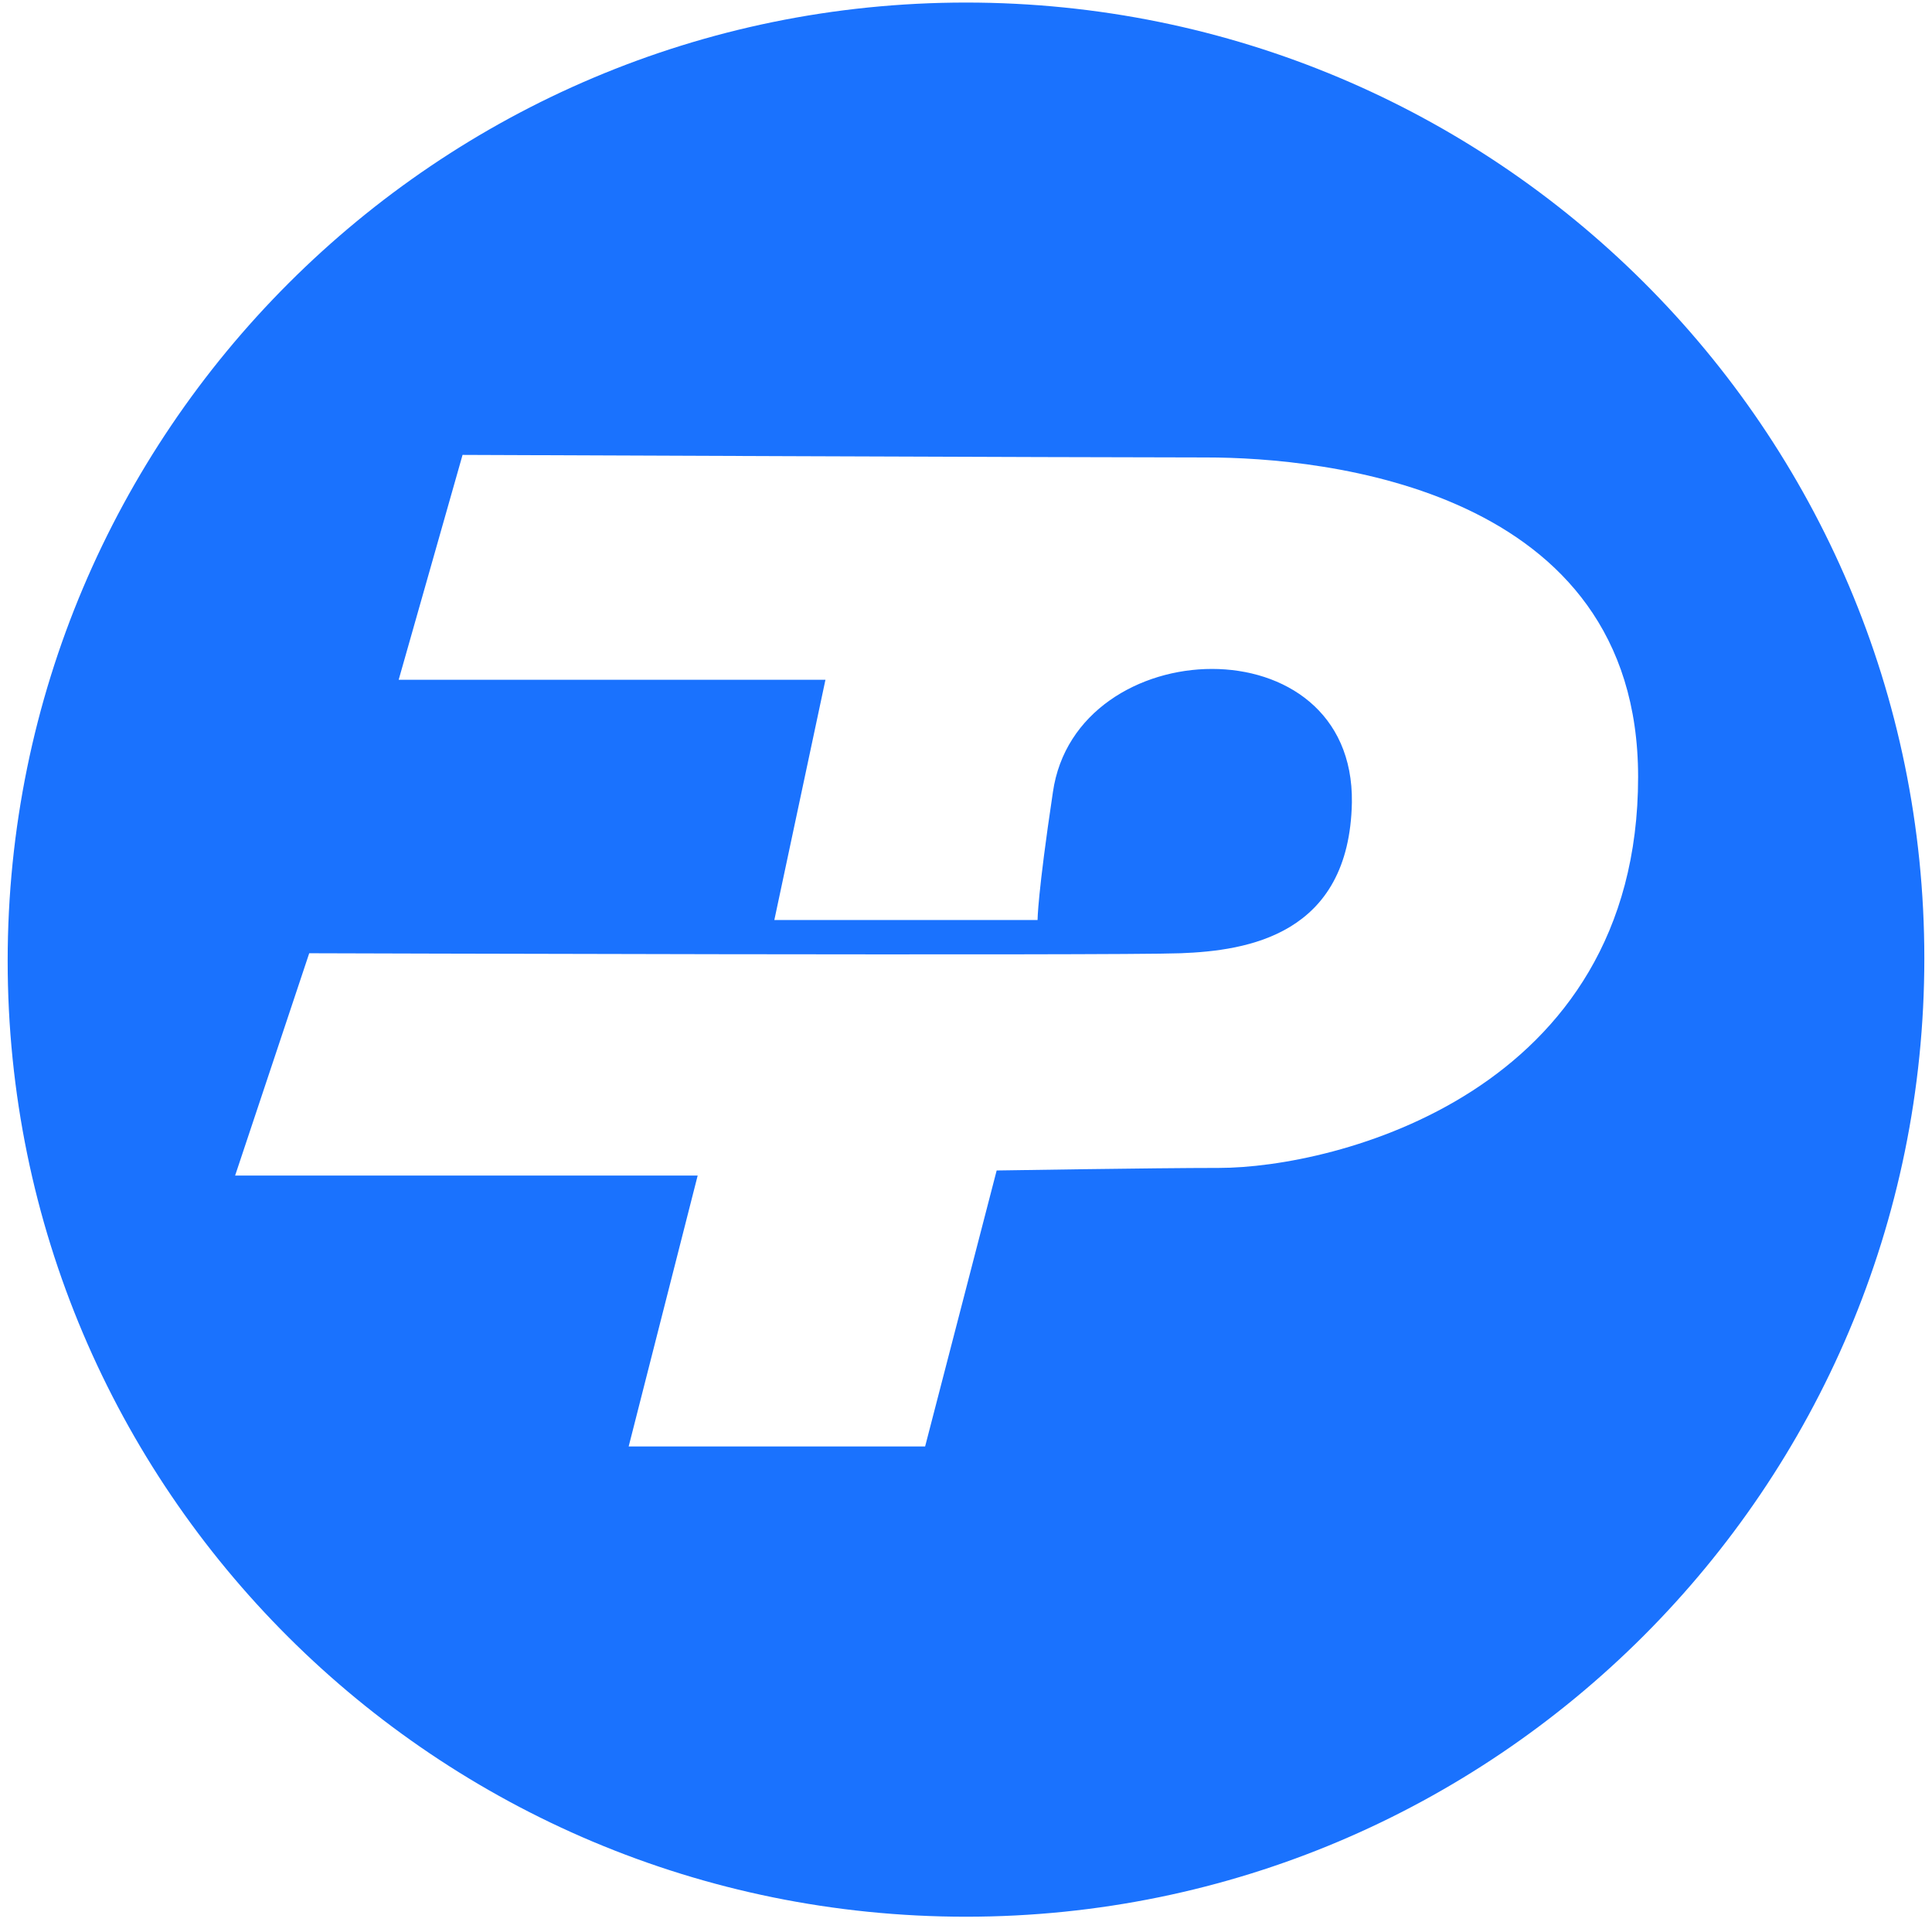 <svg width="189" height="188" viewBox="0 0 189 188" fill="none" xmlns="http://www.w3.org/2000/svg">
<path d="M94.5 0.25C42.75 0.25 0.75 42.25 0.75 94C0.75 145.75 42.75 187.5 94.5 187.5C146.25 187.5 188.25 145.5 188.25 93.75C188.25 42 146.25 0.25 94.5 0.25ZM119.25 114.25C113 114.25 97.5 114.5 97.5 114.5L90.5 141.5H61.5L68.25 115H23L30.25 93.25C30.25 93.25 109 93.5 115.5 93.25C122 93 132 91.5 132.25 78.5C132.5 60.75 105.25 61.75 103 77.5C101.5 87.5 101.5 90 101.5 90H75.75L80.75 66.5H39L45.25 44.5C45.25 44.5 106.5 44.75 118 44.75C129.5 44.75 160.25 47.75 160.25 76C160.25 107 130.5 114.25 119.25 114.25Z" fill="#1A72FE"/>
</svg>
